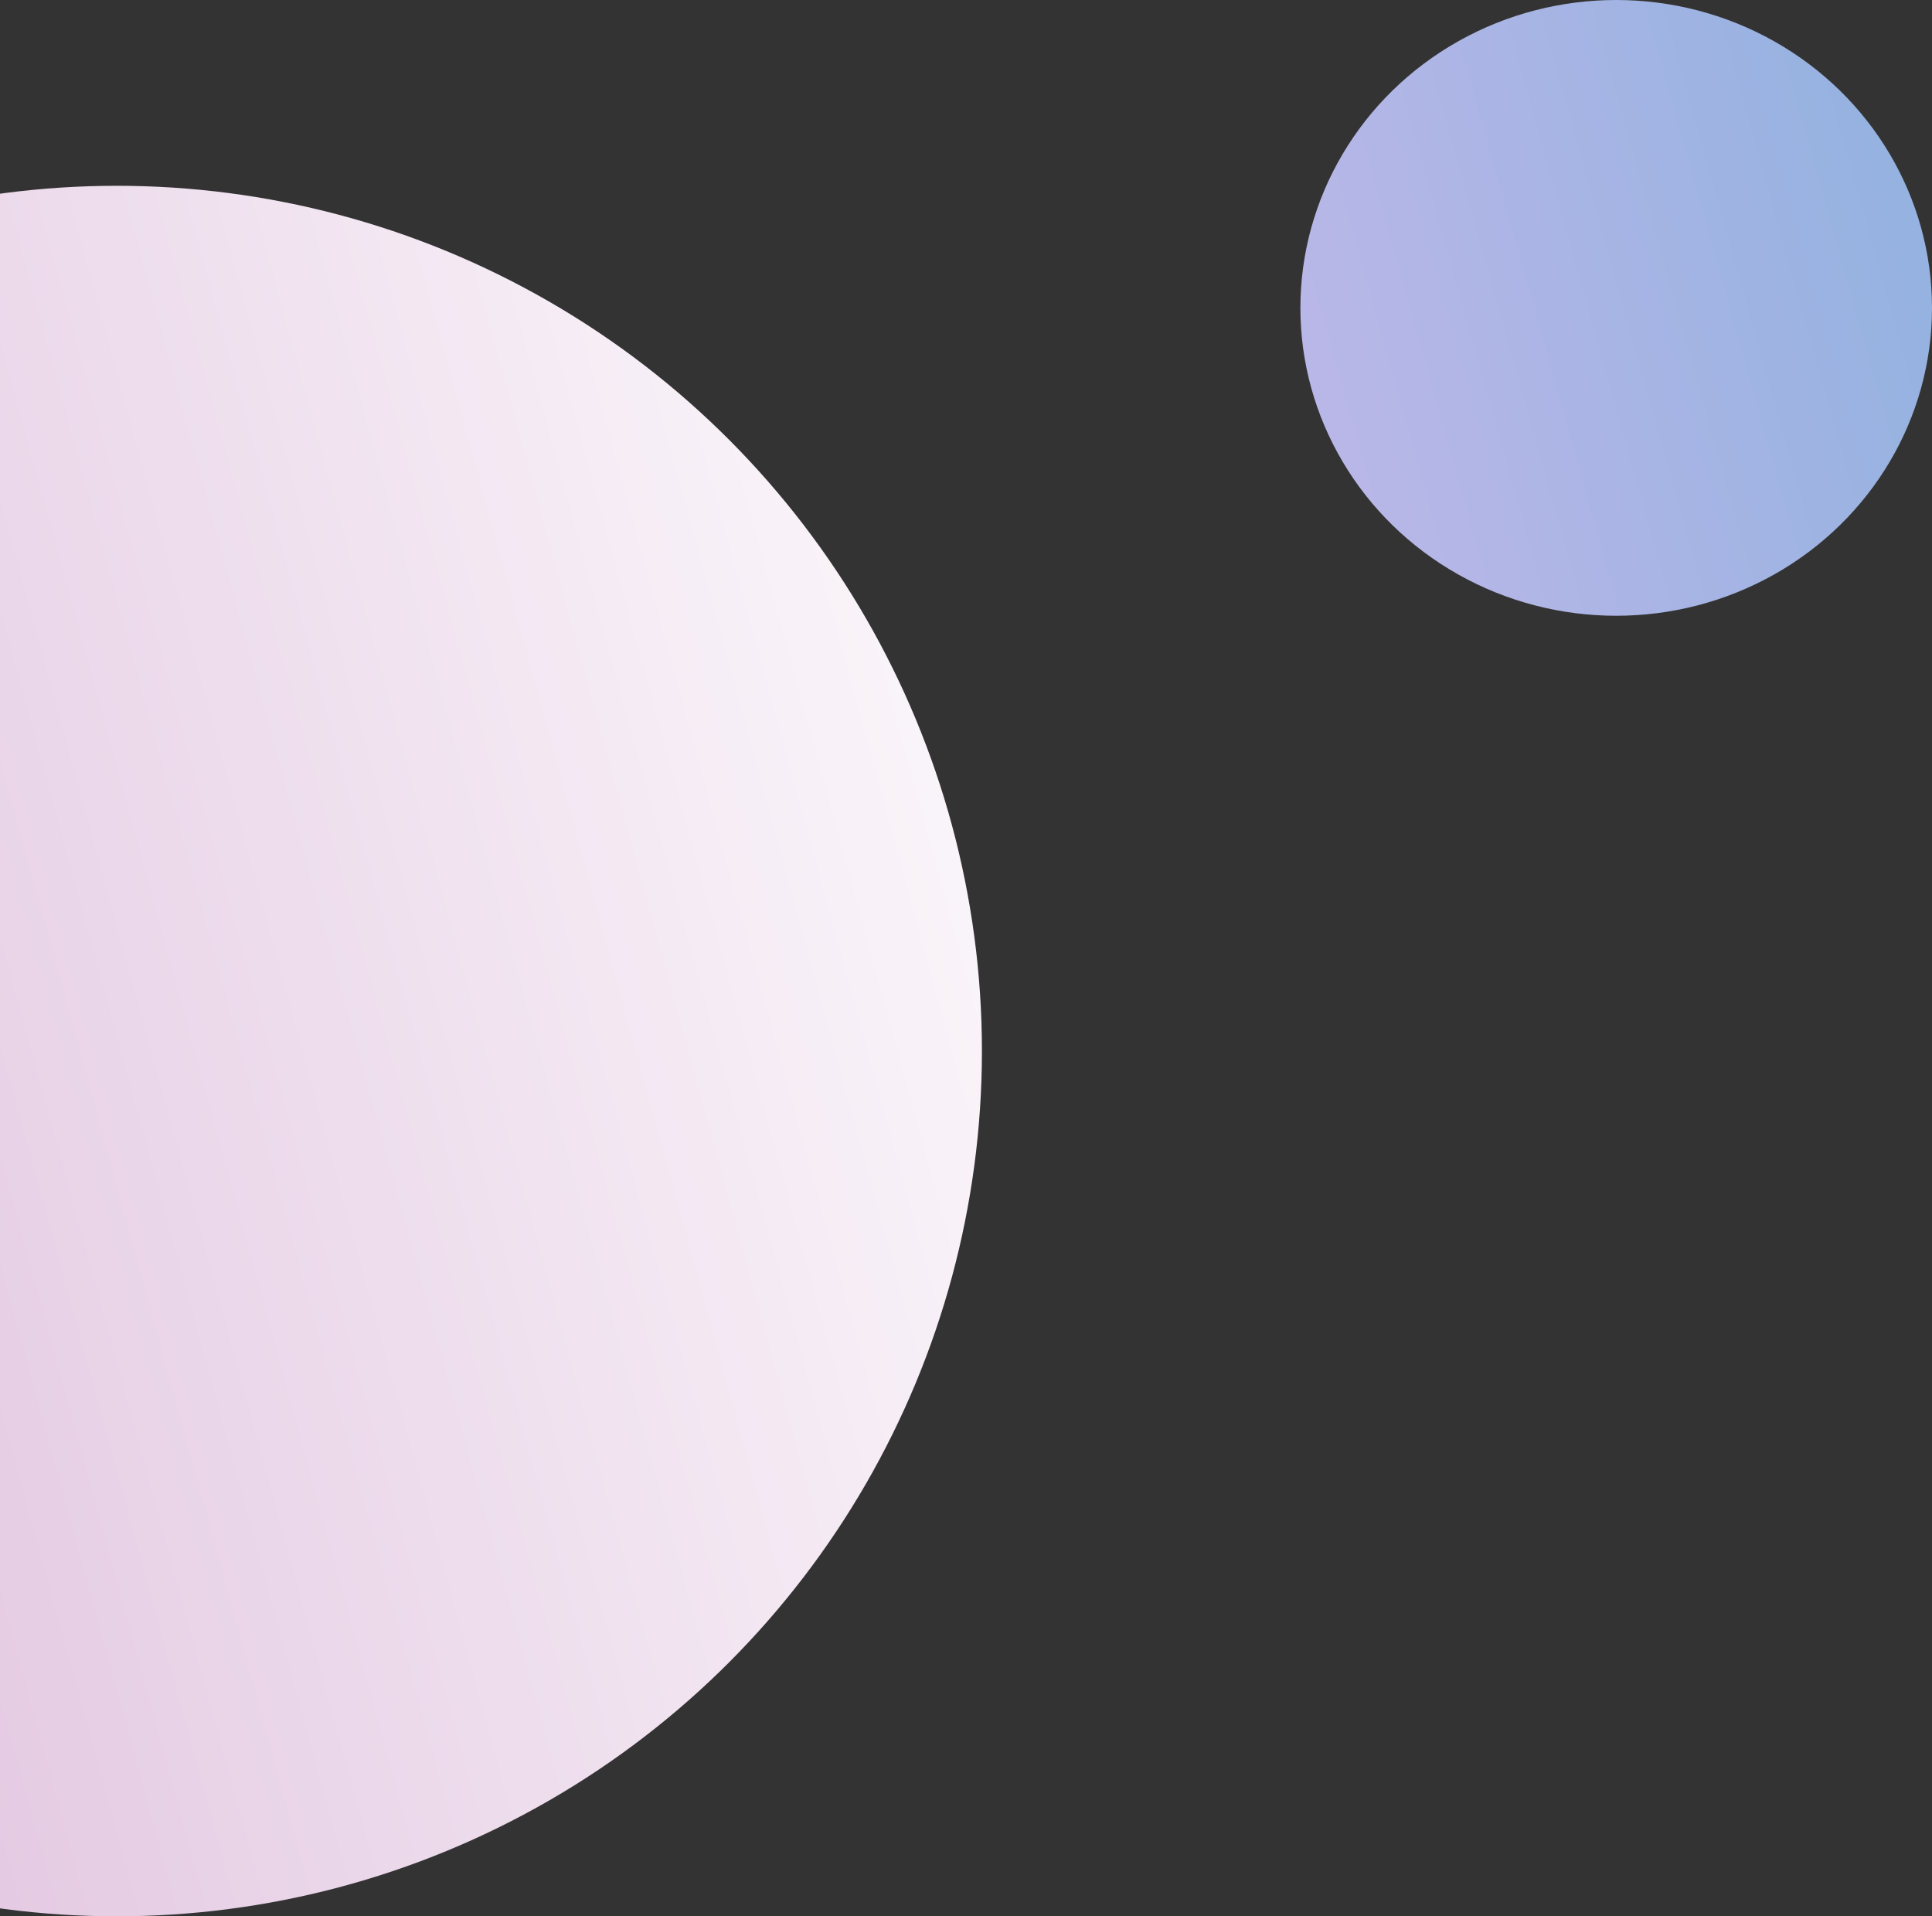 <svg width="364" height="361" viewBox="0 0 364 361" fill="none" xmlns="http://www.w3.org/2000/svg">
<rect x="0" y="0" width="364" height="361" fill="#333333" stroke="none"/>
<circle cx="22" cy="198" r="163" fill="url(#paint0_linear_276_1061)"/>
<ellipse cx="304.5" cy="58" rx="59.5" ry="58" fill="url(#paint1_linear_276_1061)"/>
<defs>
<linearGradient id="paint0_linear_276_1061" x1="-207.193" y1="169.454" x2="211.477" y2="54.858" gradientUnits="userSpaceOnUse">
<stop stop-color="#D6AFD4"/>
<stop offset="1" stop-color="white"/>
</linearGradient>
<linearGradient id="paint1_linear_276_1061" x1="220.838" y1="47.843" x2="373.109" y2="5.086" gradientUnits="userSpaceOnUse">
<stop stop-color="#BFB8E9"/>
<stop offset="1" stop-color="#8EB1DF"/>
</linearGradient>
</defs>
</svg>
